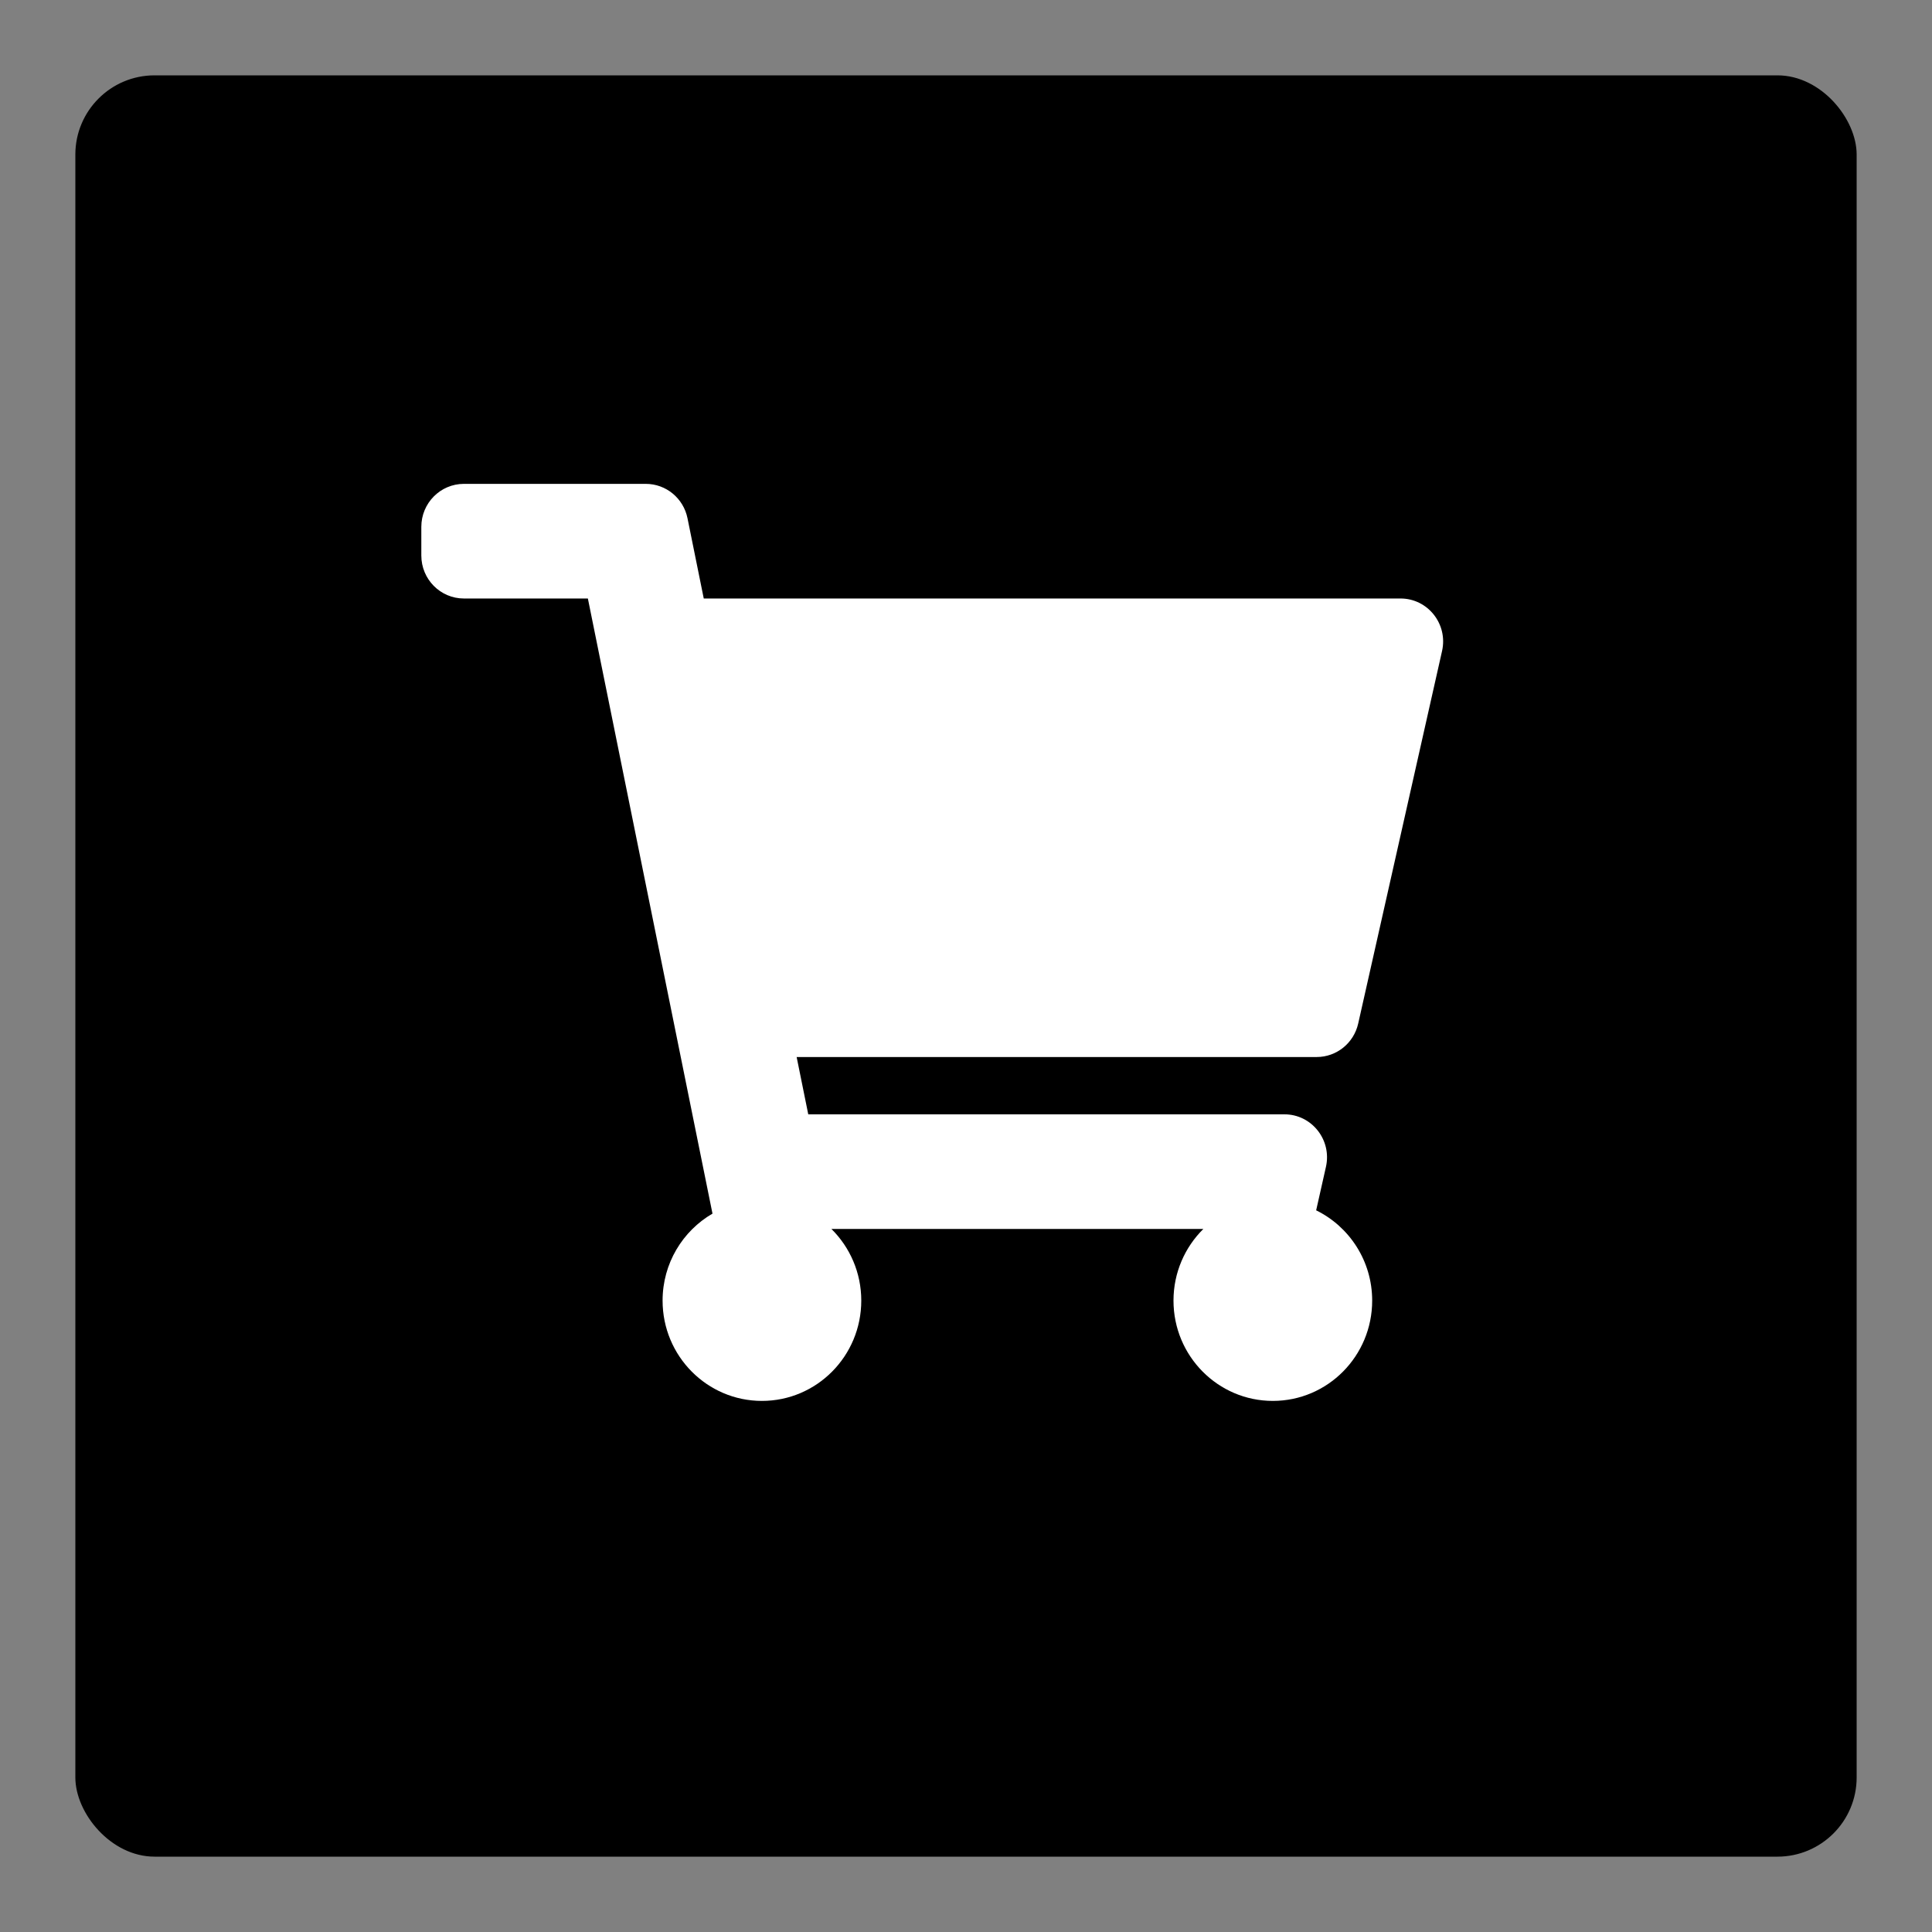 <?xml version="1.0" encoding="UTF-8" standalone="no"?>
<svg
    xmlns:svg="http://www.w3.org/2000/svg"
    xmlns="http://www.w3.org/2000/svg"
    viewBox="0 0 500 500">
  <rect x="0" y="0" width="500" height="500" fill="#808080" stroke="none"/>
  <rect
     style="fill: currentColor;stroke:currentColor;stroke-width:1;stroke-linecap:round;paint-order:stroke fill markers"
     id="rect835"
     width="460"
     height="460"
     x="20"
     y="20"
     rx="20" />
  <path
     fill="white"
     d="m 351.5,264.895 21.703,-96.415 c 1.567,-6.961 -3.674,-13.59 -10.744,-13.59 H 182.131 l -4.208,-20.771 c -1.049,-5.177 -5.561,-8.895 -10.795,-8.895 h -47.072 c -6.085,0 -11.019,4.981 -11.019,11.125 v 7.417 c 0,6.144 4.933,11.125 11.019,11.125 h 32.084 l 32.251,159.194 c -7.716,4.48 -12.915,12.88 -12.915,22.512 0,14.336 11.511,25.958 25.71,25.958 14.199,0 25.71,-11.622 25.71,-25.958 0,-7.265 -2.96,-13.83 -7.724,-18.541 h 96.25 c -4.764,4.712 -7.724,11.276 -7.724,18.541 0,14.336 11.511,25.958 25.71,25.958 14.199,0 25.71,-11.622 25.71,-25.958 0,-10.278 -5.917,-19.159 -14.498,-23.365 l 2.533,-11.253 c 1.567,-6.961 -3.674,-13.59 -10.744,-13.59 H 209.176 l -3.005,-14.833 h 134.584 c 5.145,0 9.604,-3.594 10.744,-8.659 z"
     style="stroke-width:1" />
</svg>
